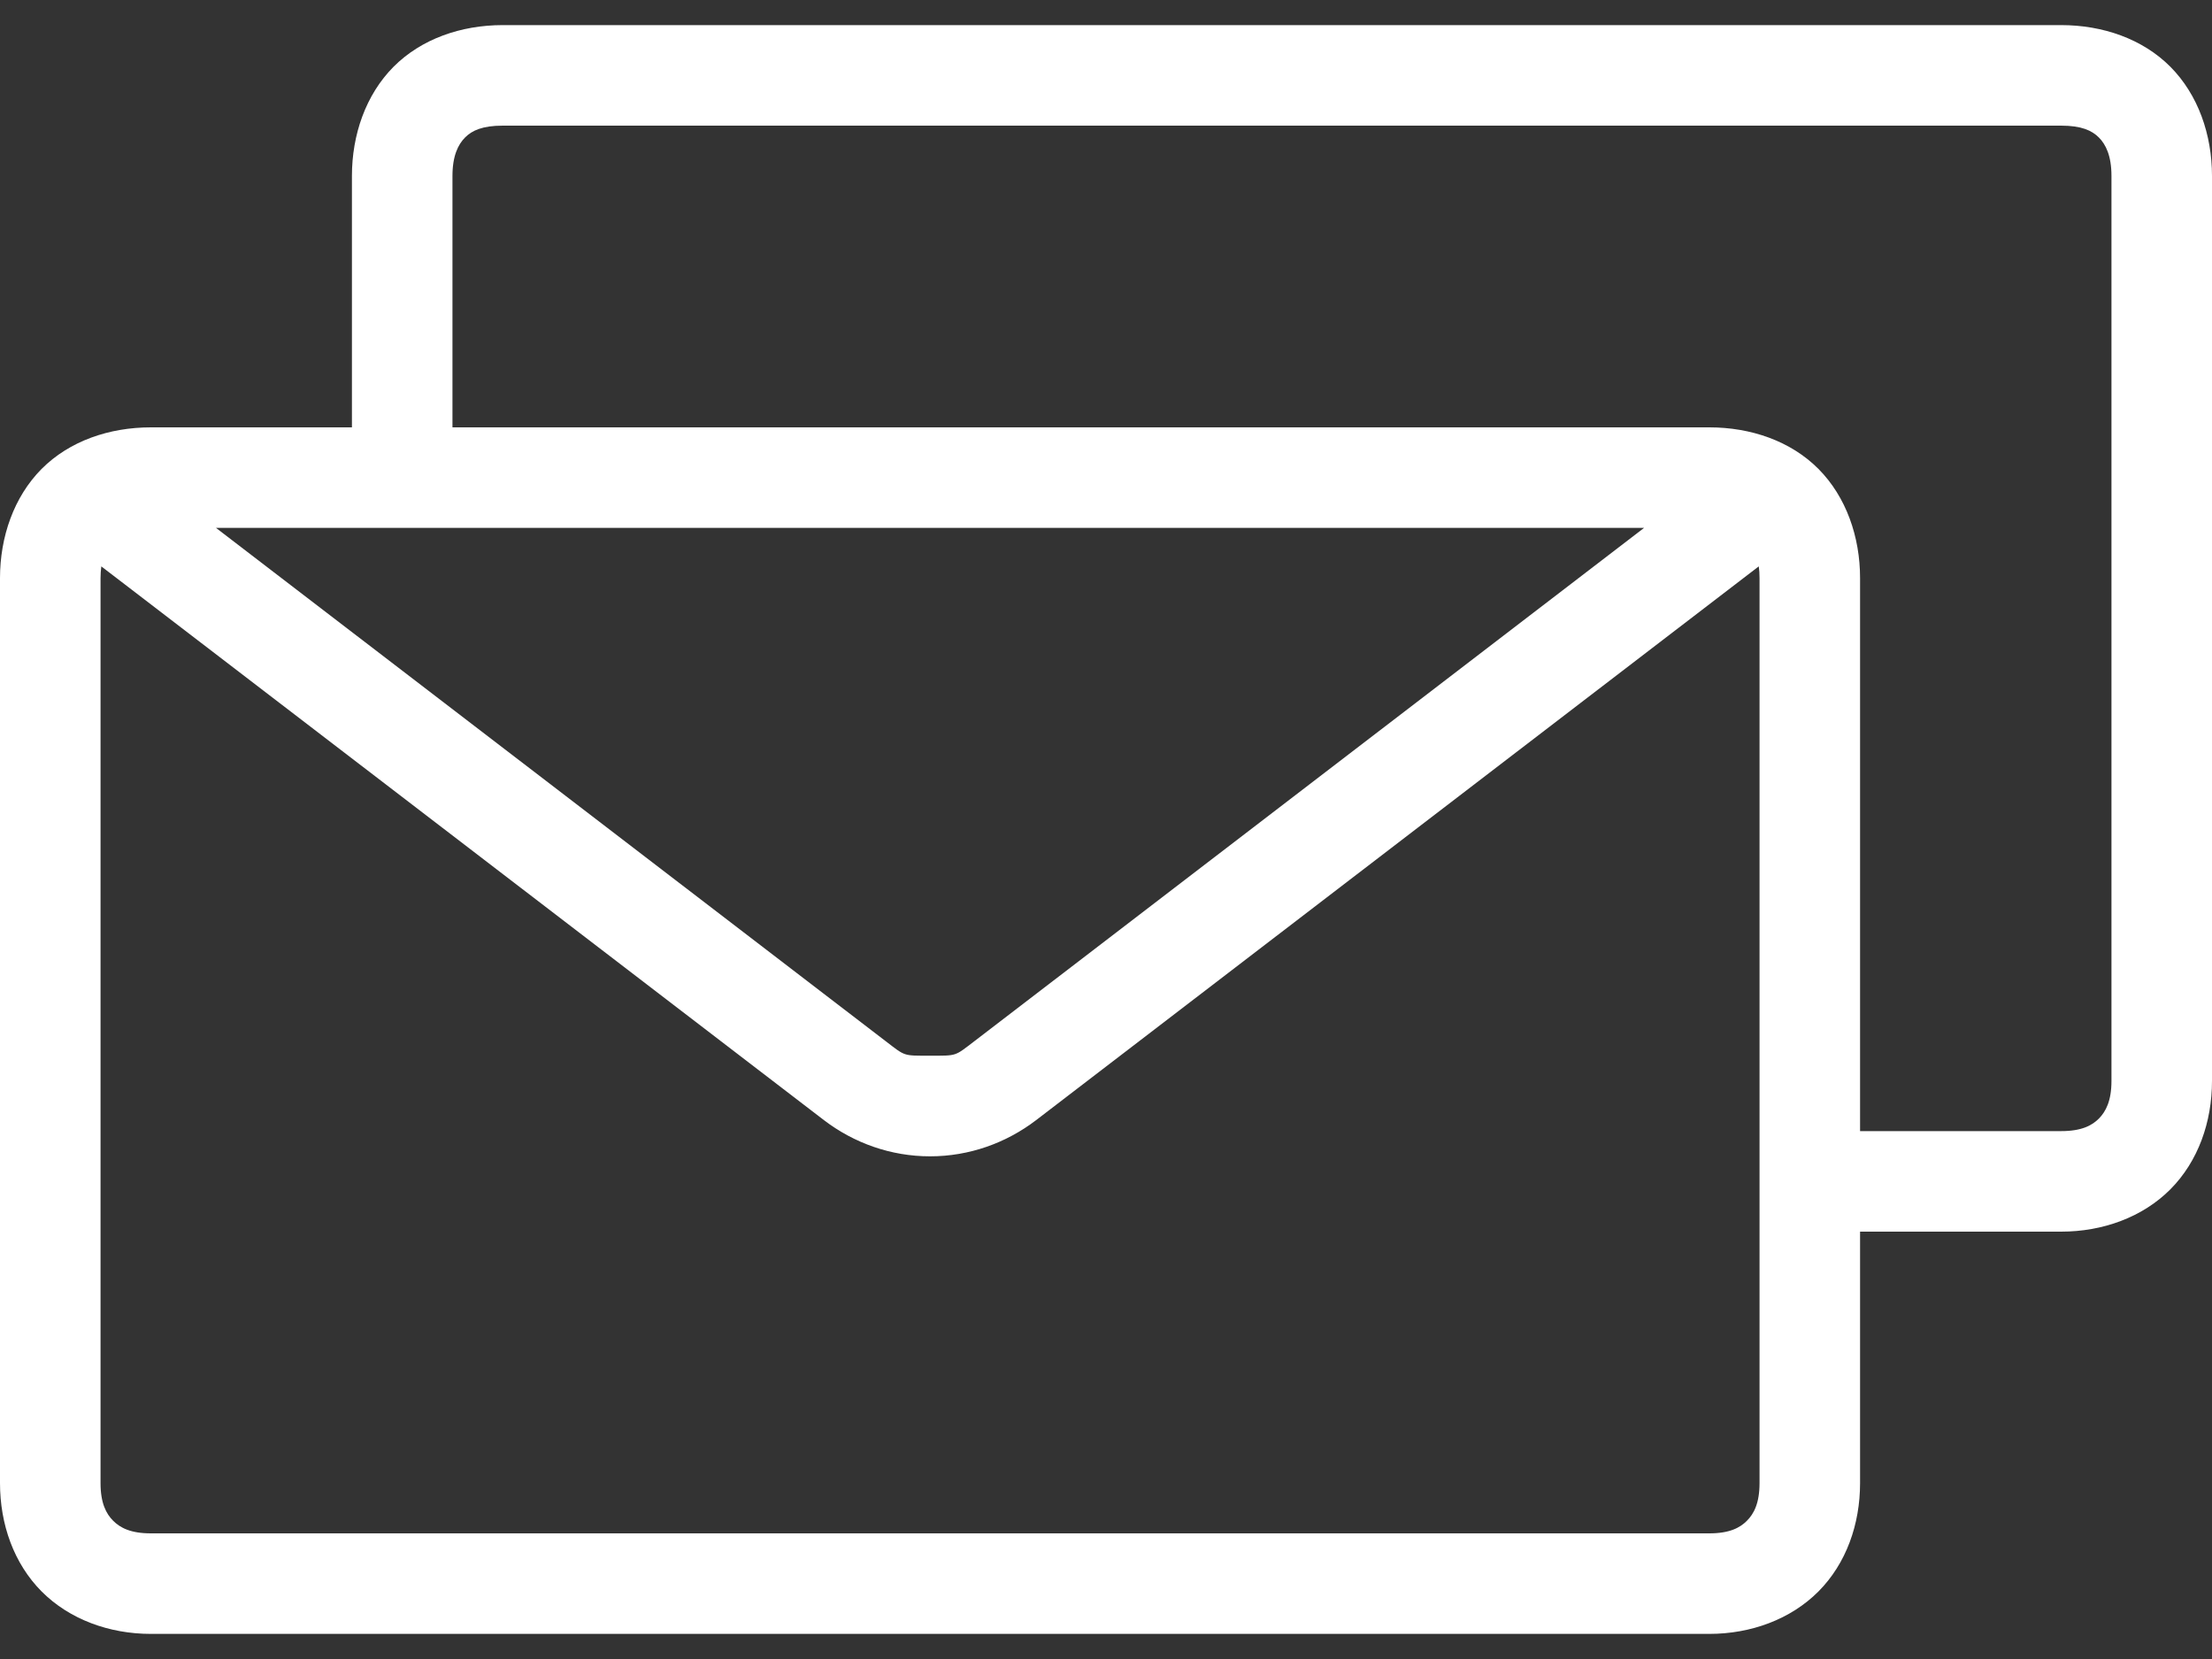 <?xml version="1.0" encoding="UTF-8"?>
<svg width="20px" height="15px" viewBox="0 0 20 15" version="1.1" xmlns="http://www.w3.org/2000/svg" xmlns:xlink="http://www.w3.org/1999/xlink">
    <rect x="0" y="0" width="20" height="15" fill="#333333" stroke="none"/>
    <!-- Generator: Sketch 52.5 (67469) - http://www.bohemiancoding.com/sketch -->
    <title>Email-icon</title>
    <desc>Created with Sketch.</desc>
    <g id="Blocks" stroke="none" stroke-width="1" fill="none" fill-rule="evenodd">
        <g id="Manage" transform="translate(-683, -1319)" fill="#FFFFFF" fill-rule="nonzero">
            <g id="Group-15" transform="translate(470, 1313)">
                <g id="Group-14" transform="translate(0, 4)">
                    <g id="Group-4" transform="translate(213, 0)">
                        <g id="Email-icon" transform="translate(0, 2)">
                            <path d="M4.545,0.227 C4.17,0.227 3.81,0.351 3.558,0.604 C3.307,0.857 3.182,1.218 3.182,1.591 L3.182,3.864 L1.364,3.864 C0.988,3.864 0.628,3.987 0.376,4.24 C0.125,4.493 0,4.855 0,5.227 L0,13.409 C0,13.782 0.125,14.136 0.376,14.389 C0.628,14.642 0.988,14.773 1.364,14.773 L15.455,14.773 C15.83,14.773 16.19,14.642 16.442,14.389 C16.693,14.136 16.818,13.782 16.818,13.409 L16.818,11.136 L18.636,11.136 C19.012,11.136 19.372,11.006 19.624,10.753 C19.875,10.5 20,10.145 20,9.773 L20,1.591 C20,1.218 19.875,0.857 19.624,0.604 C19.372,0.351 19.012,0.227 18.636,0.227 L4.545,0.227 Z M4.545,1.136 L18.636,1.136 C18.82,1.136 18.914,1.18 18.977,1.243 C19.04,1.306 19.091,1.409 19.091,1.591 L19.091,9.773 C19.091,9.954 19.04,10.05 18.977,10.114 C18.914,10.177 18.82,10.227 18.636,10.227 L16.818,10.227 L16.818,5.227 C16.818,4.855 16.693,4.493 16.442,4.24 C16.19,3.987 15.83,3.864 15.455,3.864 L4.091,3.864 L4.091,1.591 C4.091,1.409 4.142,1.306 4.205,1.243 C4.267,1.18 4.362,1.136 4.545,1.136 Z M1.953,4.773 L14.865,4.773 L8.814,9.411 C8.629,9.552 8.657,9.545 8.409,9.545 C8.161,9.545 8.189,9.552 8.004,9.411 L1.953,4.773 Z M0.916,5.121 L7.45,10.128 C7.721,10.335 8.055,10.455 8.409,10.455 C8.763,10.455 9.097,10.335 9.368,10.128 L15.902,5.121 C15.907,5.154 15.909,5.187 15.909,5.227 L15.909,13.409 C15.909,13.591 15.858,13.687 15.795,13.75 C15.733,13.813 15.638,13.864 15.455,13.864 L1.364,13.864 C1.18,13.864 1.086,13.813 1.023,13.75 C0.96,13.687 0.909,13.591 0.909,13.409 L0.909,5.227 C0.909,5.187 0.912,5.154 0.916,5.121 Z" id="Shape"></path>
                        </g>
                    </g>
                </g>
            </g>
        </g>
    </g>
</svg>